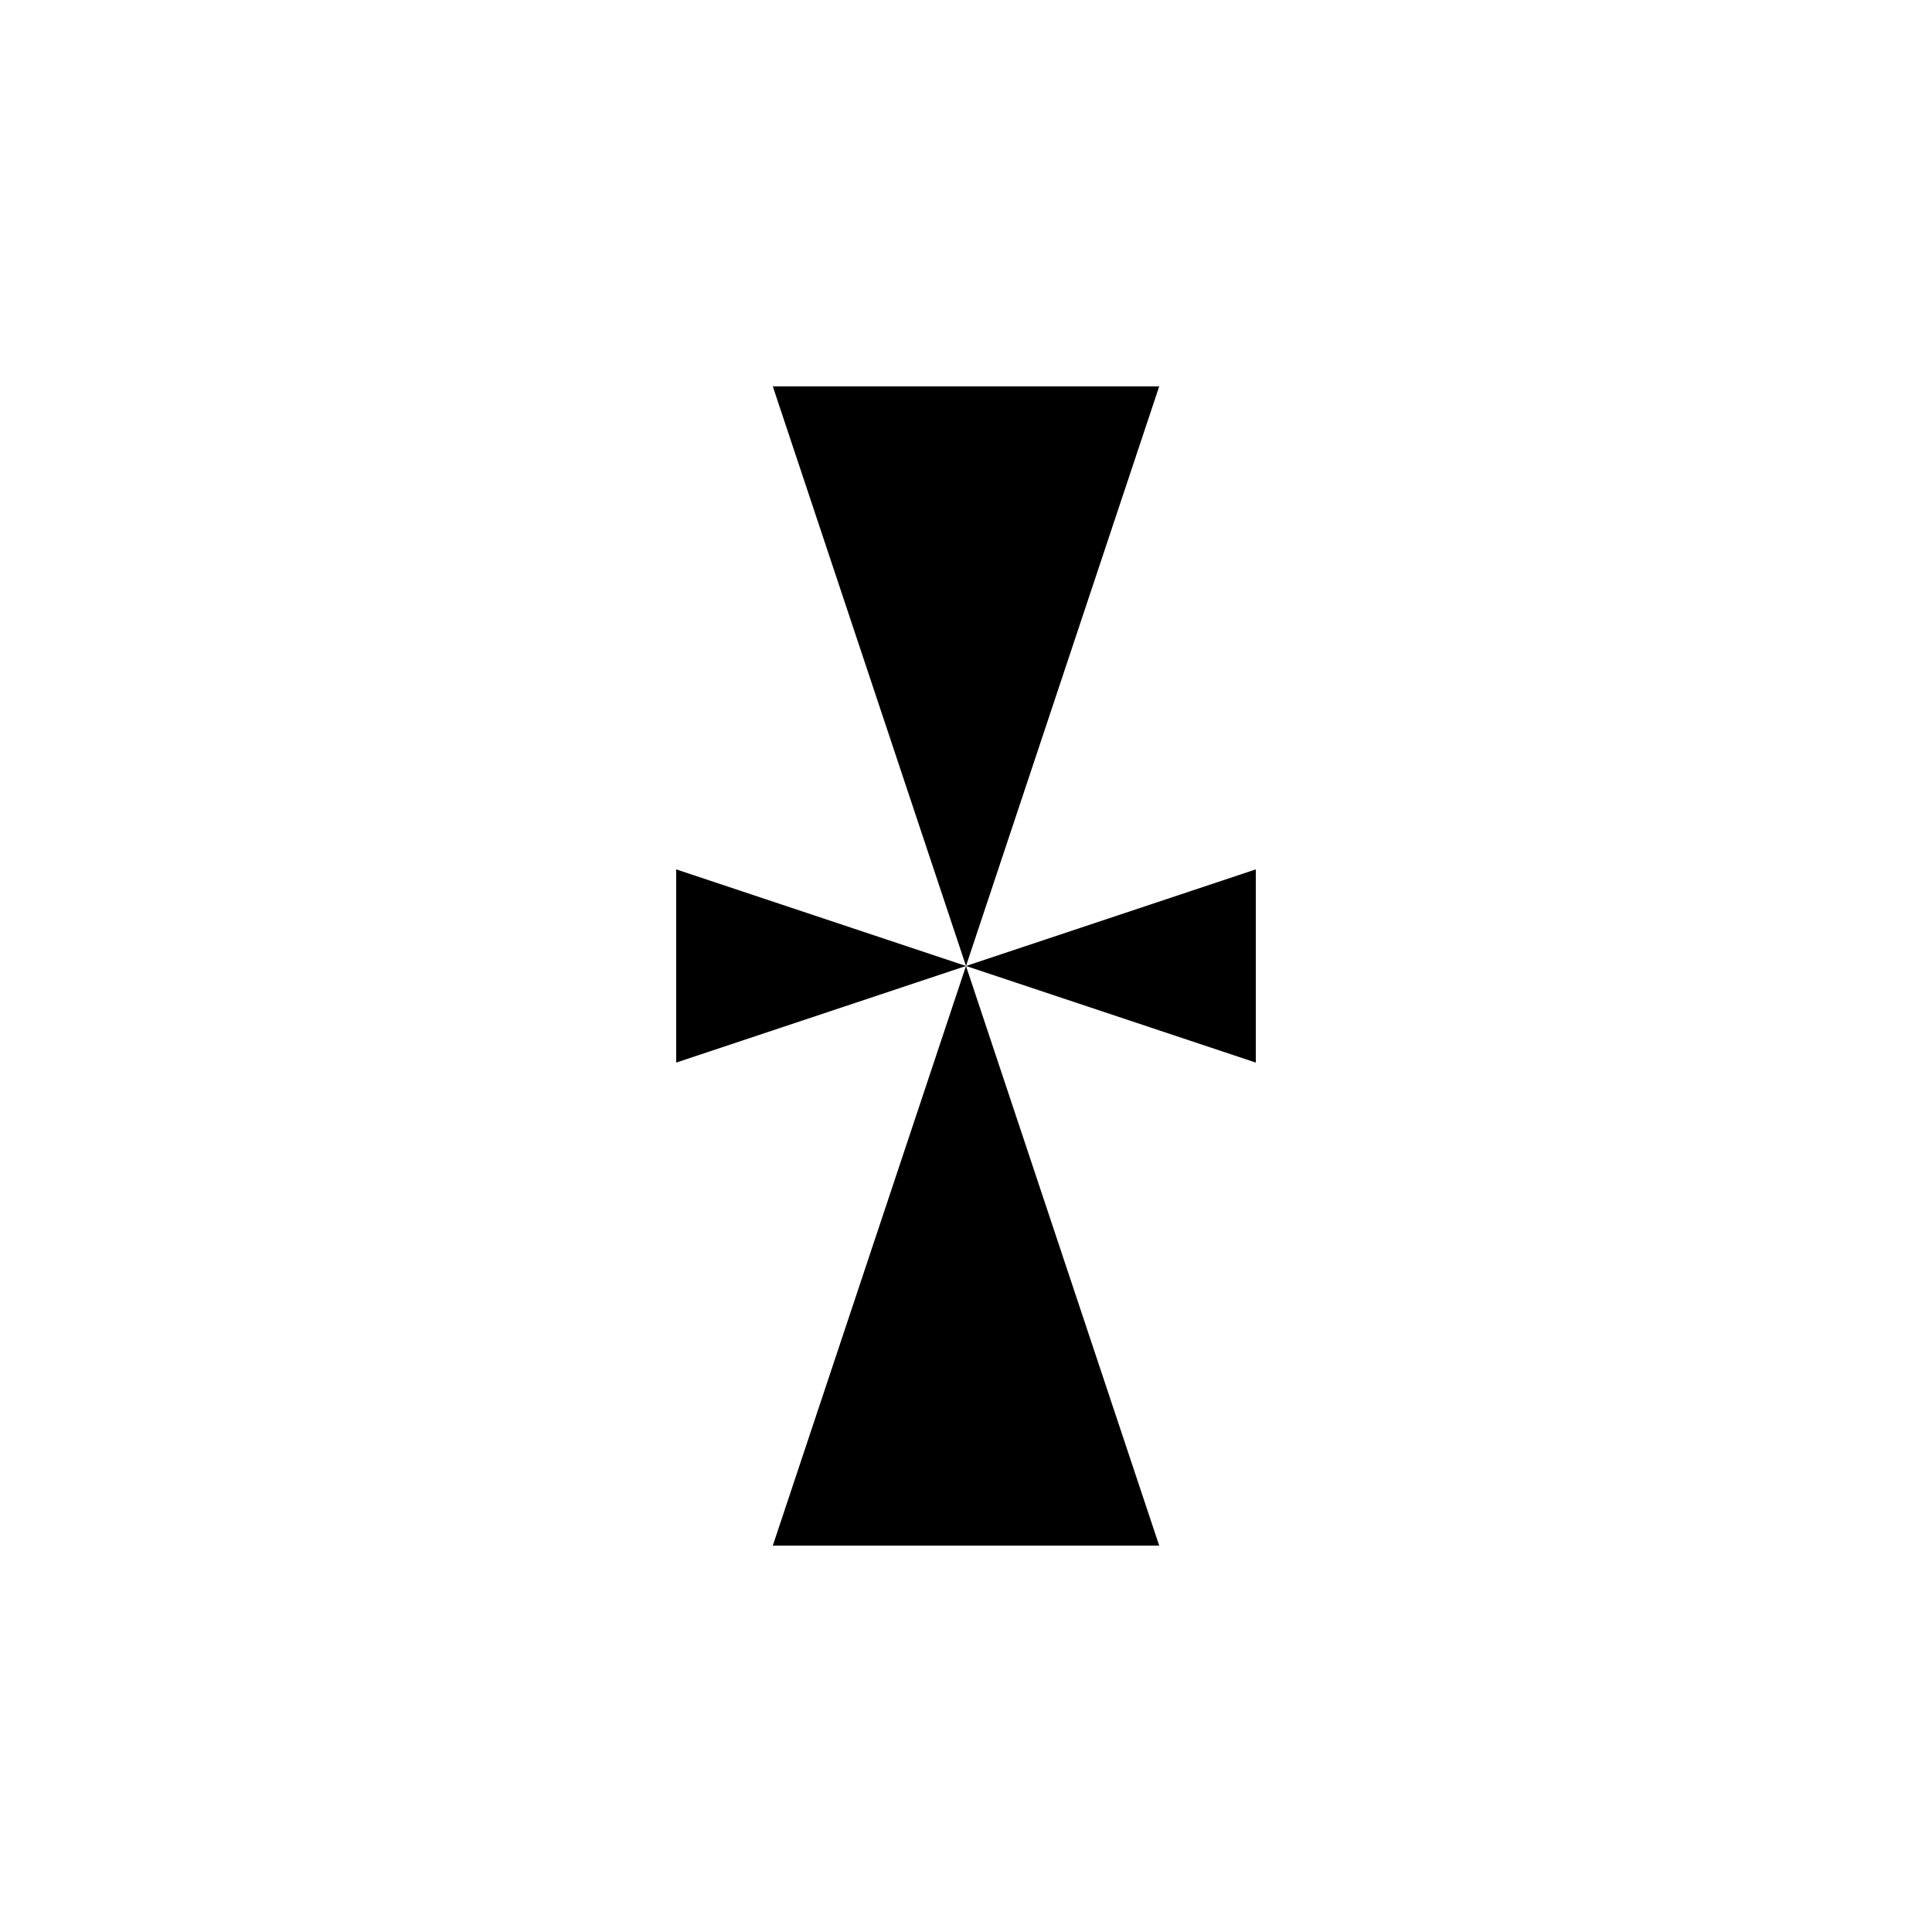 <svg xmlns="http://www.w3.org/2000/svg" viewBox="-100 -100 500 500"><path style="fill:#000000" fill-rule="evenodd" d="M 75,125 150,150 75,175 75,125 M 100,0 200,0 100,0 150,150 100,300 200,300 150,150 225,175 225,125 150,150 200,0"/></svg>
